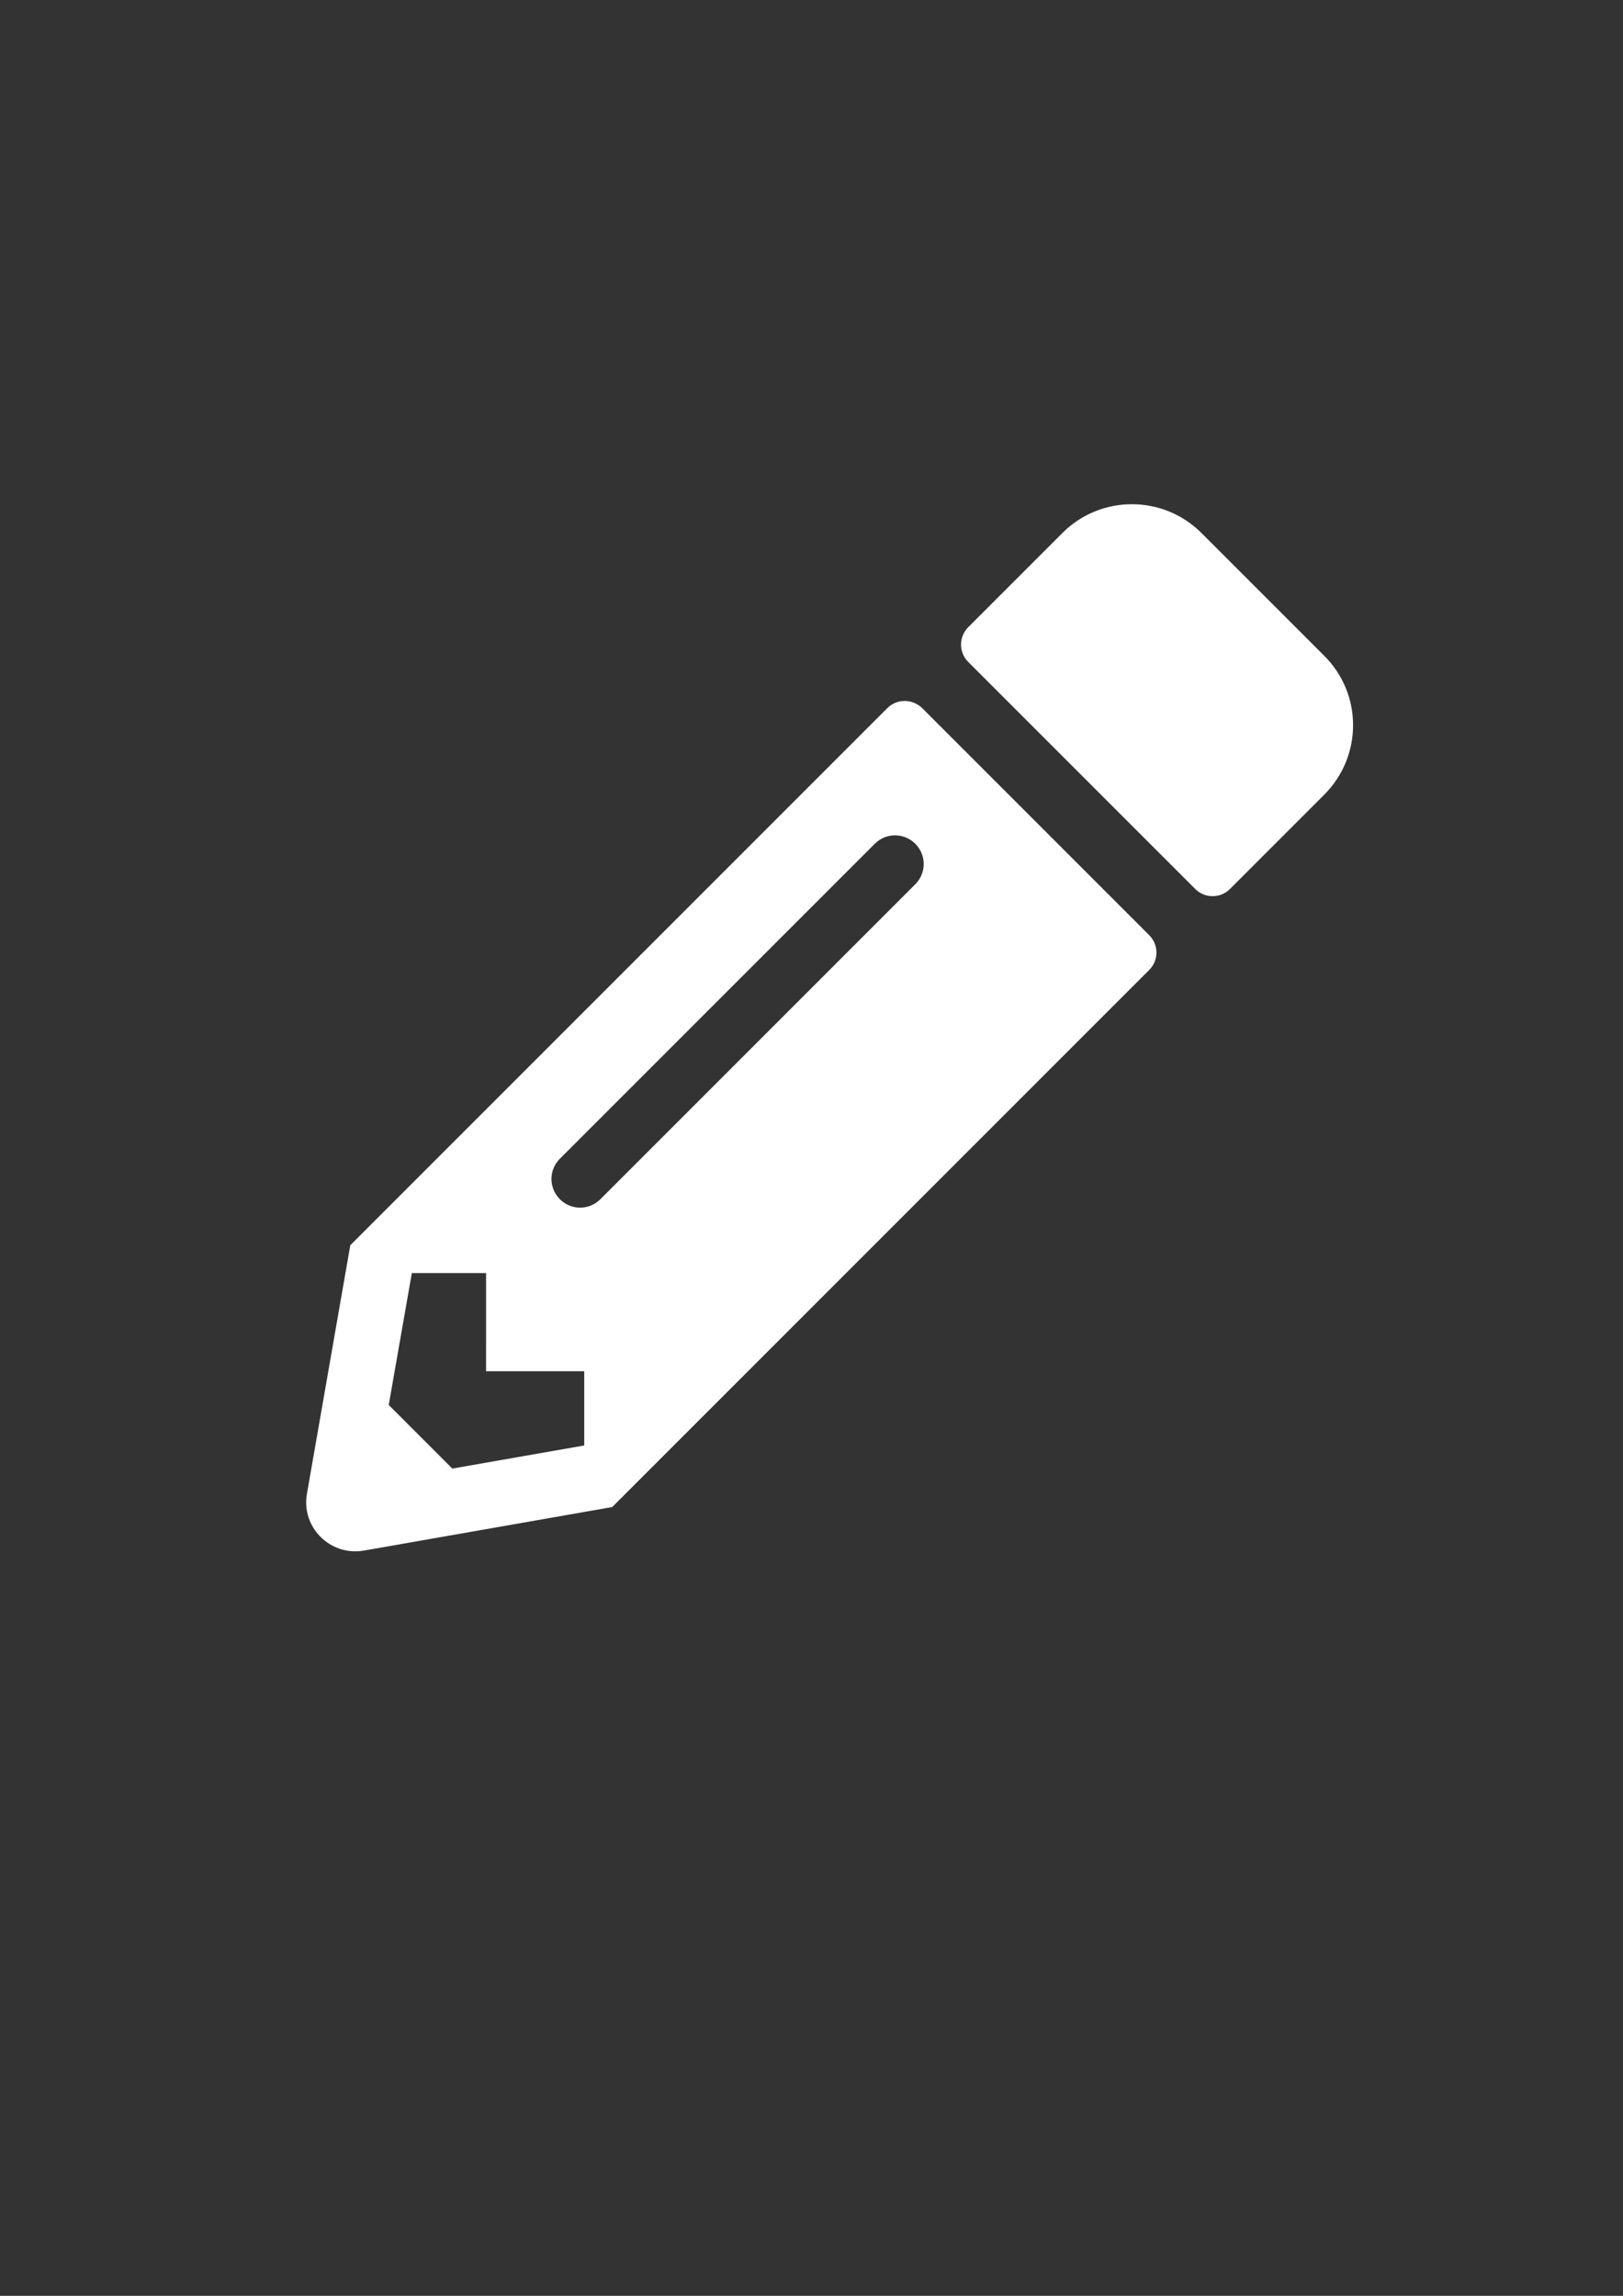 <?xml version="1.0" encoding="UTF-8" standalone="no"?>
<!-- Created with Inkscape (http://www.inkscape.org/) -->

<svg
   xmlns:dc="http://purl.org/dc/elements/1.1/"
   xmlns:cc="http://creativecommons.org/ns#"
   xmlns:rdf="http://www.w3.org/1999/02/22-rdf-syntax-ns#"
   xmlns:svg="http://www.w3.org/2000/svg"
   xmlns="http://www.w3.org/2000/svg"
   xmlns:sodipodi="http://sodipodi.sourceforge.net/DTD/sodipodi-0.dtd"
   xmlns:inkscape="http://www.inkscape.org/namespaces/inkscape"
   width="210mm"
   height="297mm"
   viewBox="0 0 210 297"
   version="1.1"
   id="svg8"
   inkscape:version="0.92.4 (33fec40, 2019-01-16)">
  <rect x="0" y="0" width="210" height="297" fill="#333333" stroke="none"/>
  <defs
     id="defs2" />
  <sodipodi:namedview
     id="base"
     pagecolor="#ffffff"
     bordercolor="#666666"
     borderopacity="1.0"
     inkscape:pageopacity="0.0"
     inkscape:pageshadow="2"
     inkscape:zoom="0.35"
     inkscape:cx="400"
     inkscape:cy="560"
     inkscape:document-units="mm"
     inkscape:current-layer="layer1"
     showgrid="false"
     inkscape:window-width="2560"
     inkscape:window-height="1384"
     inkscape:window-x="0"
     inkscape:window-y="28"
     inkscape:window-maximized="1" />
  <g
     inkscape:label="Laag 1"
     inkscape:groupmode="layer"
     id="layer1">
    <path
       id="path29"
       d="m 171.345,102.805 -12.197,12.197 c -1.244,1.244 -3.254,1.244 -4.498,0 L 125.281,85.634 c -1.244,-1.244 -1.244,-3.254 0,-4.498 l 12.197,-12.197 c 4.948,-4.948 12.991,-4.948 17.965,0 l 15.901,15.901 c 4.974,4.948 4.974,12.991 0,17.965 z m -56.541,-11.192 -69.48,69.48 -5.609,32.147 c -0.767,4.339 3.016,8.096 7.355,7.355 l 32.147,-5.636 69.48,-69.48 c 1.244,-1.244 1.244,-3.254 0,-4.498 L 119.328,91.613 c -1.27,-1.244 -3.281,-1.244 -4.524,0 z m -42.36,63.526 c -1.455,-1.455 -1.455,-3.784 0,-5.239 L 113.189,109.155 c 1.455,-1.455 3.784,-1.455 5.239,0 1.455,1.455 1.455,3.784 0,5.239 l -40.746,40.746 c -1.455,1.455 -3.784,1.455 -5.239,0 z m -9.551,22.251 h 12.7 v 9.604 l -17.066,2.99 -8.229,-8.229 2.99,-17.066 h 9.604 z"
       inkscape:connector-curvature="0"
       style="fill:#ffffff;stroke-width:0.265" />
  </g>
</svg>
